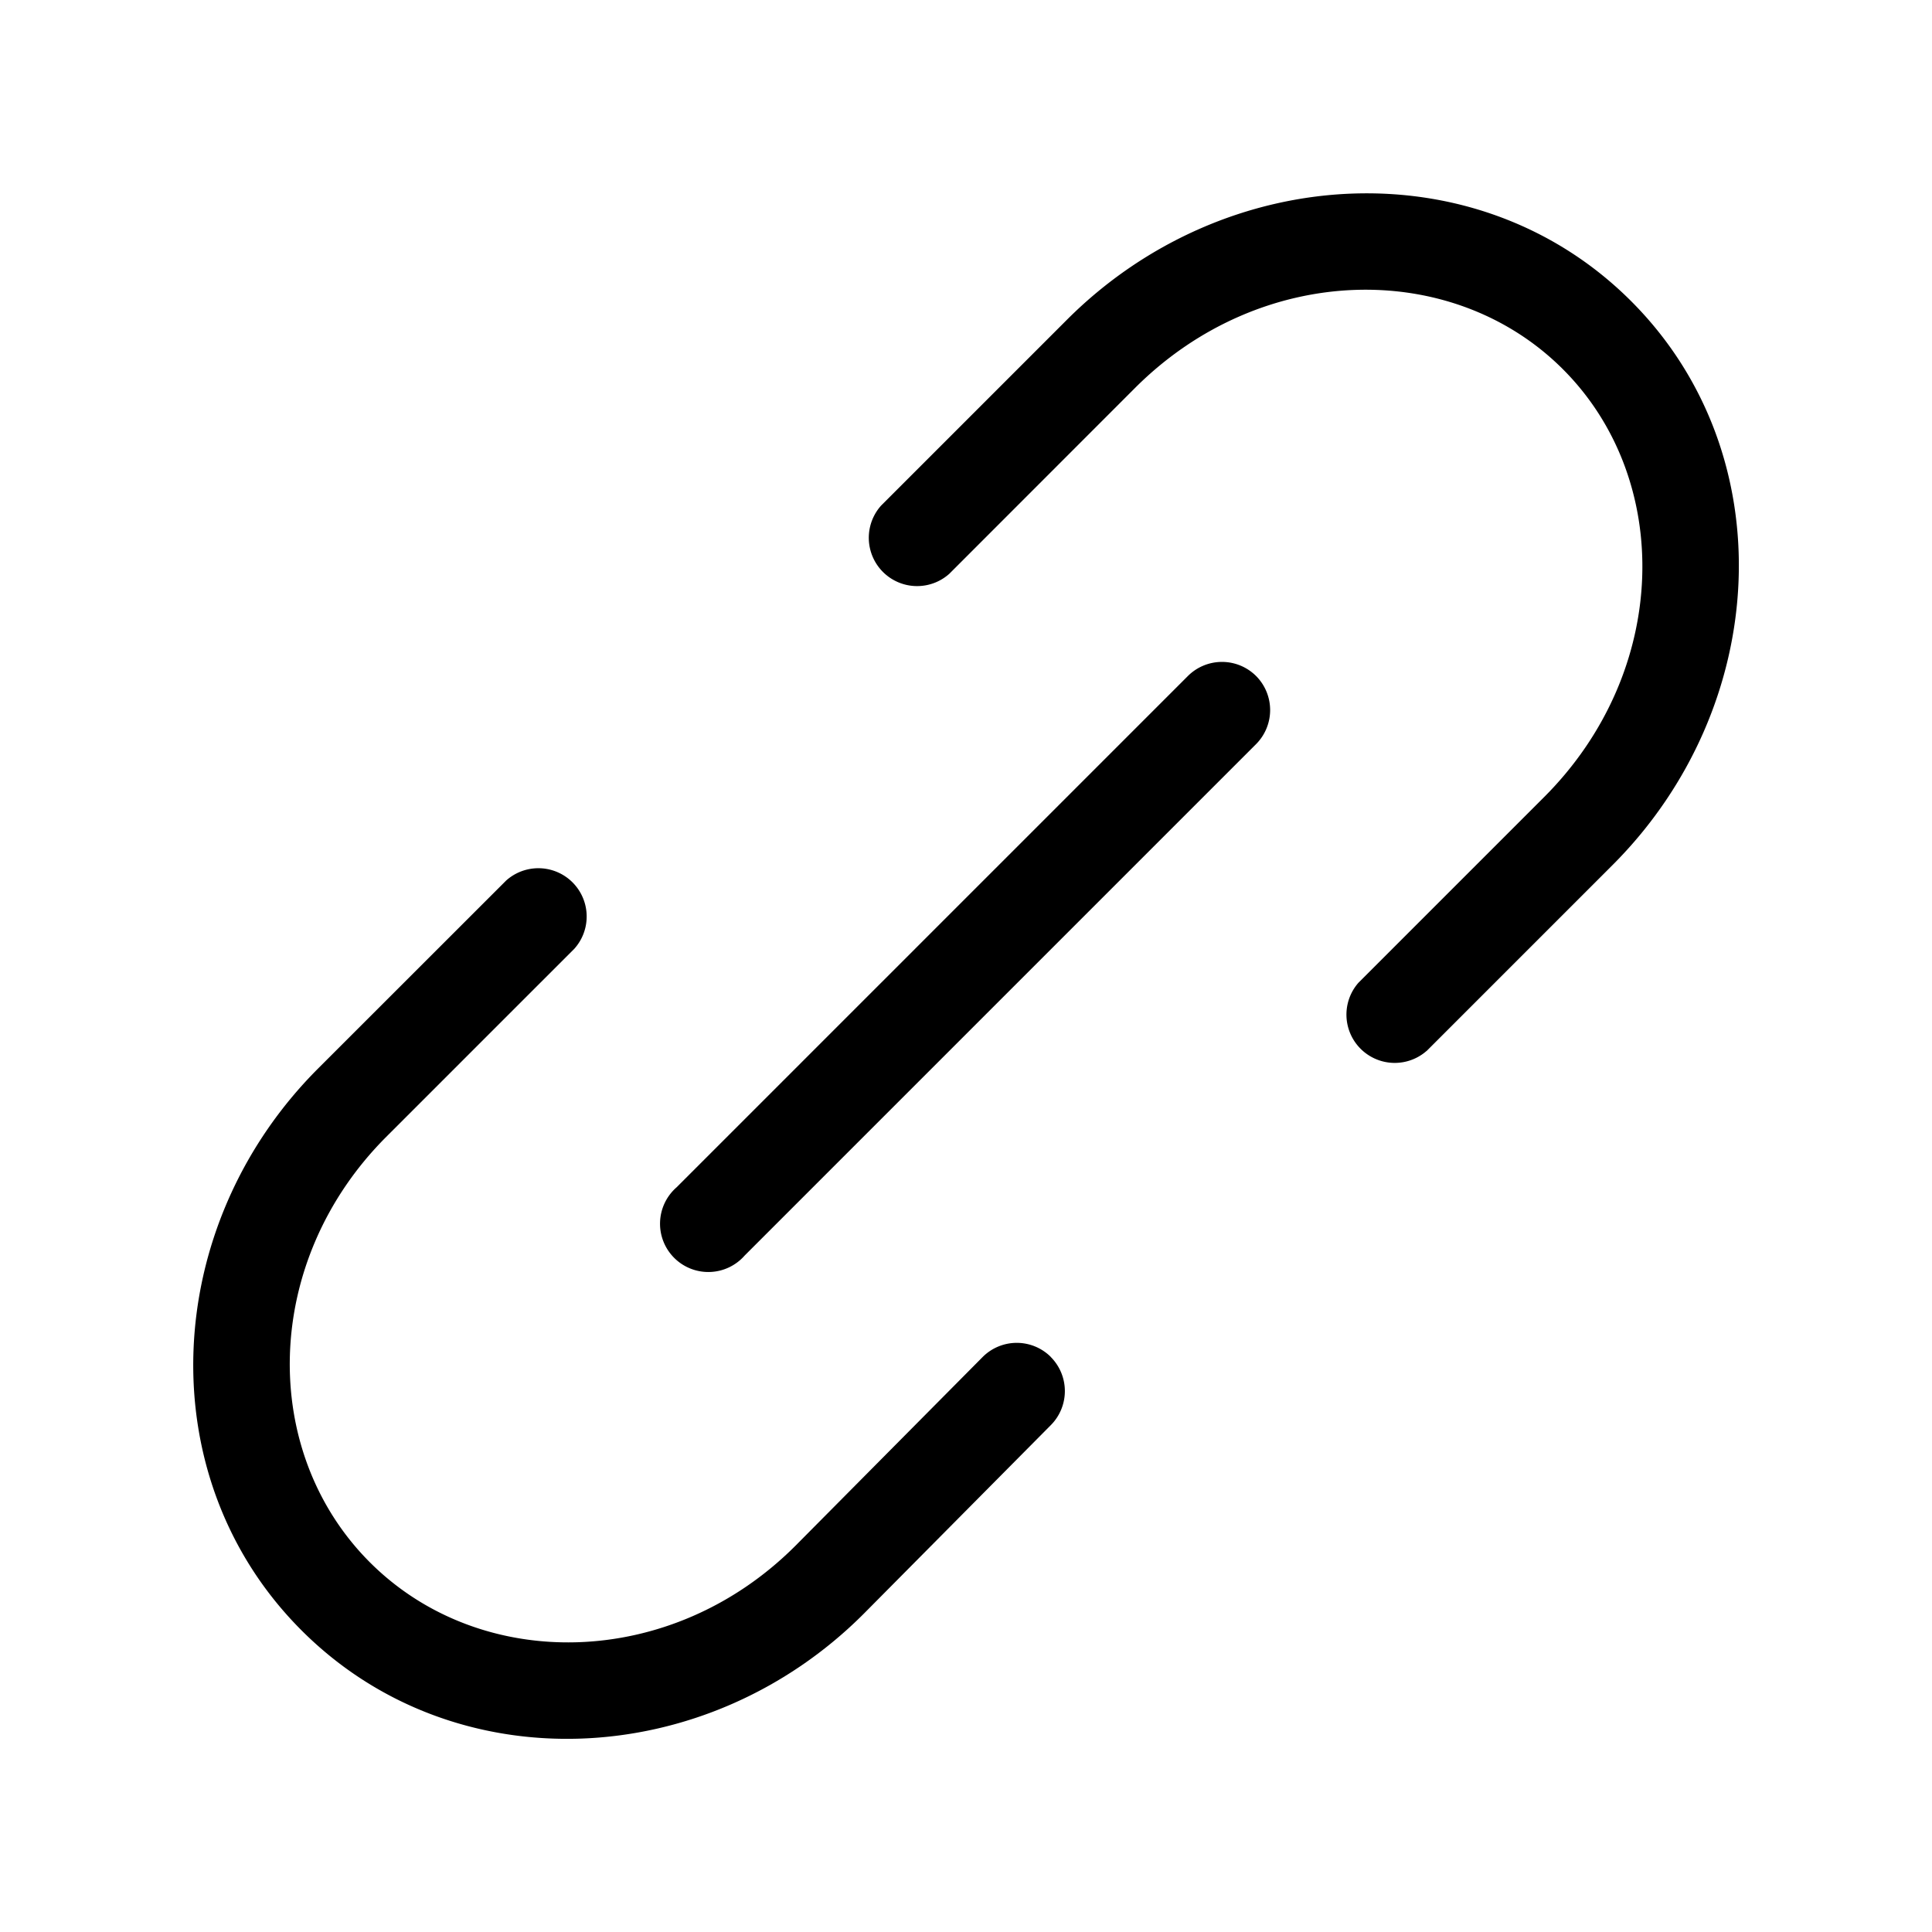 <svg xmlns="http://www.w3.org/2000/svg" fill="currentColor" viewBox="0 0 20 20">
  <path fill-rule="evenodd" d="M14.767 10.88a.5.5 0 0 1-.705-.706l1.924-1.924c1.301-1.302 1.338-3.283.193-4.428s-3.126-1.108-4.428.193L9.827 5.94a.5.5 0 0 1-.706-.706l1.924-1.924c1.64-1.64 4.256-1.777 5.84-.193 1.584 1.584 1.447 4.2-.194 5.84l-1.924 1.924Zm-1.764-3.882a.5.5 0 0 1 0 .705l-5.294 5.294a.5.5 0 1 1-.705-.706l5.293-5.293a.5.5 0 0 1 .706 0Zm-2.127 7.048a.5.5 0 0 1 .003.706L8.94 16.707l-.001.001c-1.631 1.631-4.236 1.752-5.817.17-1.581-1.58-1.46-4.185.17-5.816L5.24 9.115a.5.5 0 0 1 .706.706l-1.947 1.947c-1.286 1.286-1.318 3.257-.17 4.405 1.147 1.147 3.118 1.116 4.404-.17l1.938-1.954a.499.499 0 0 1 .706-.003Z" clip-rule="evenodd"/>
</svg>
